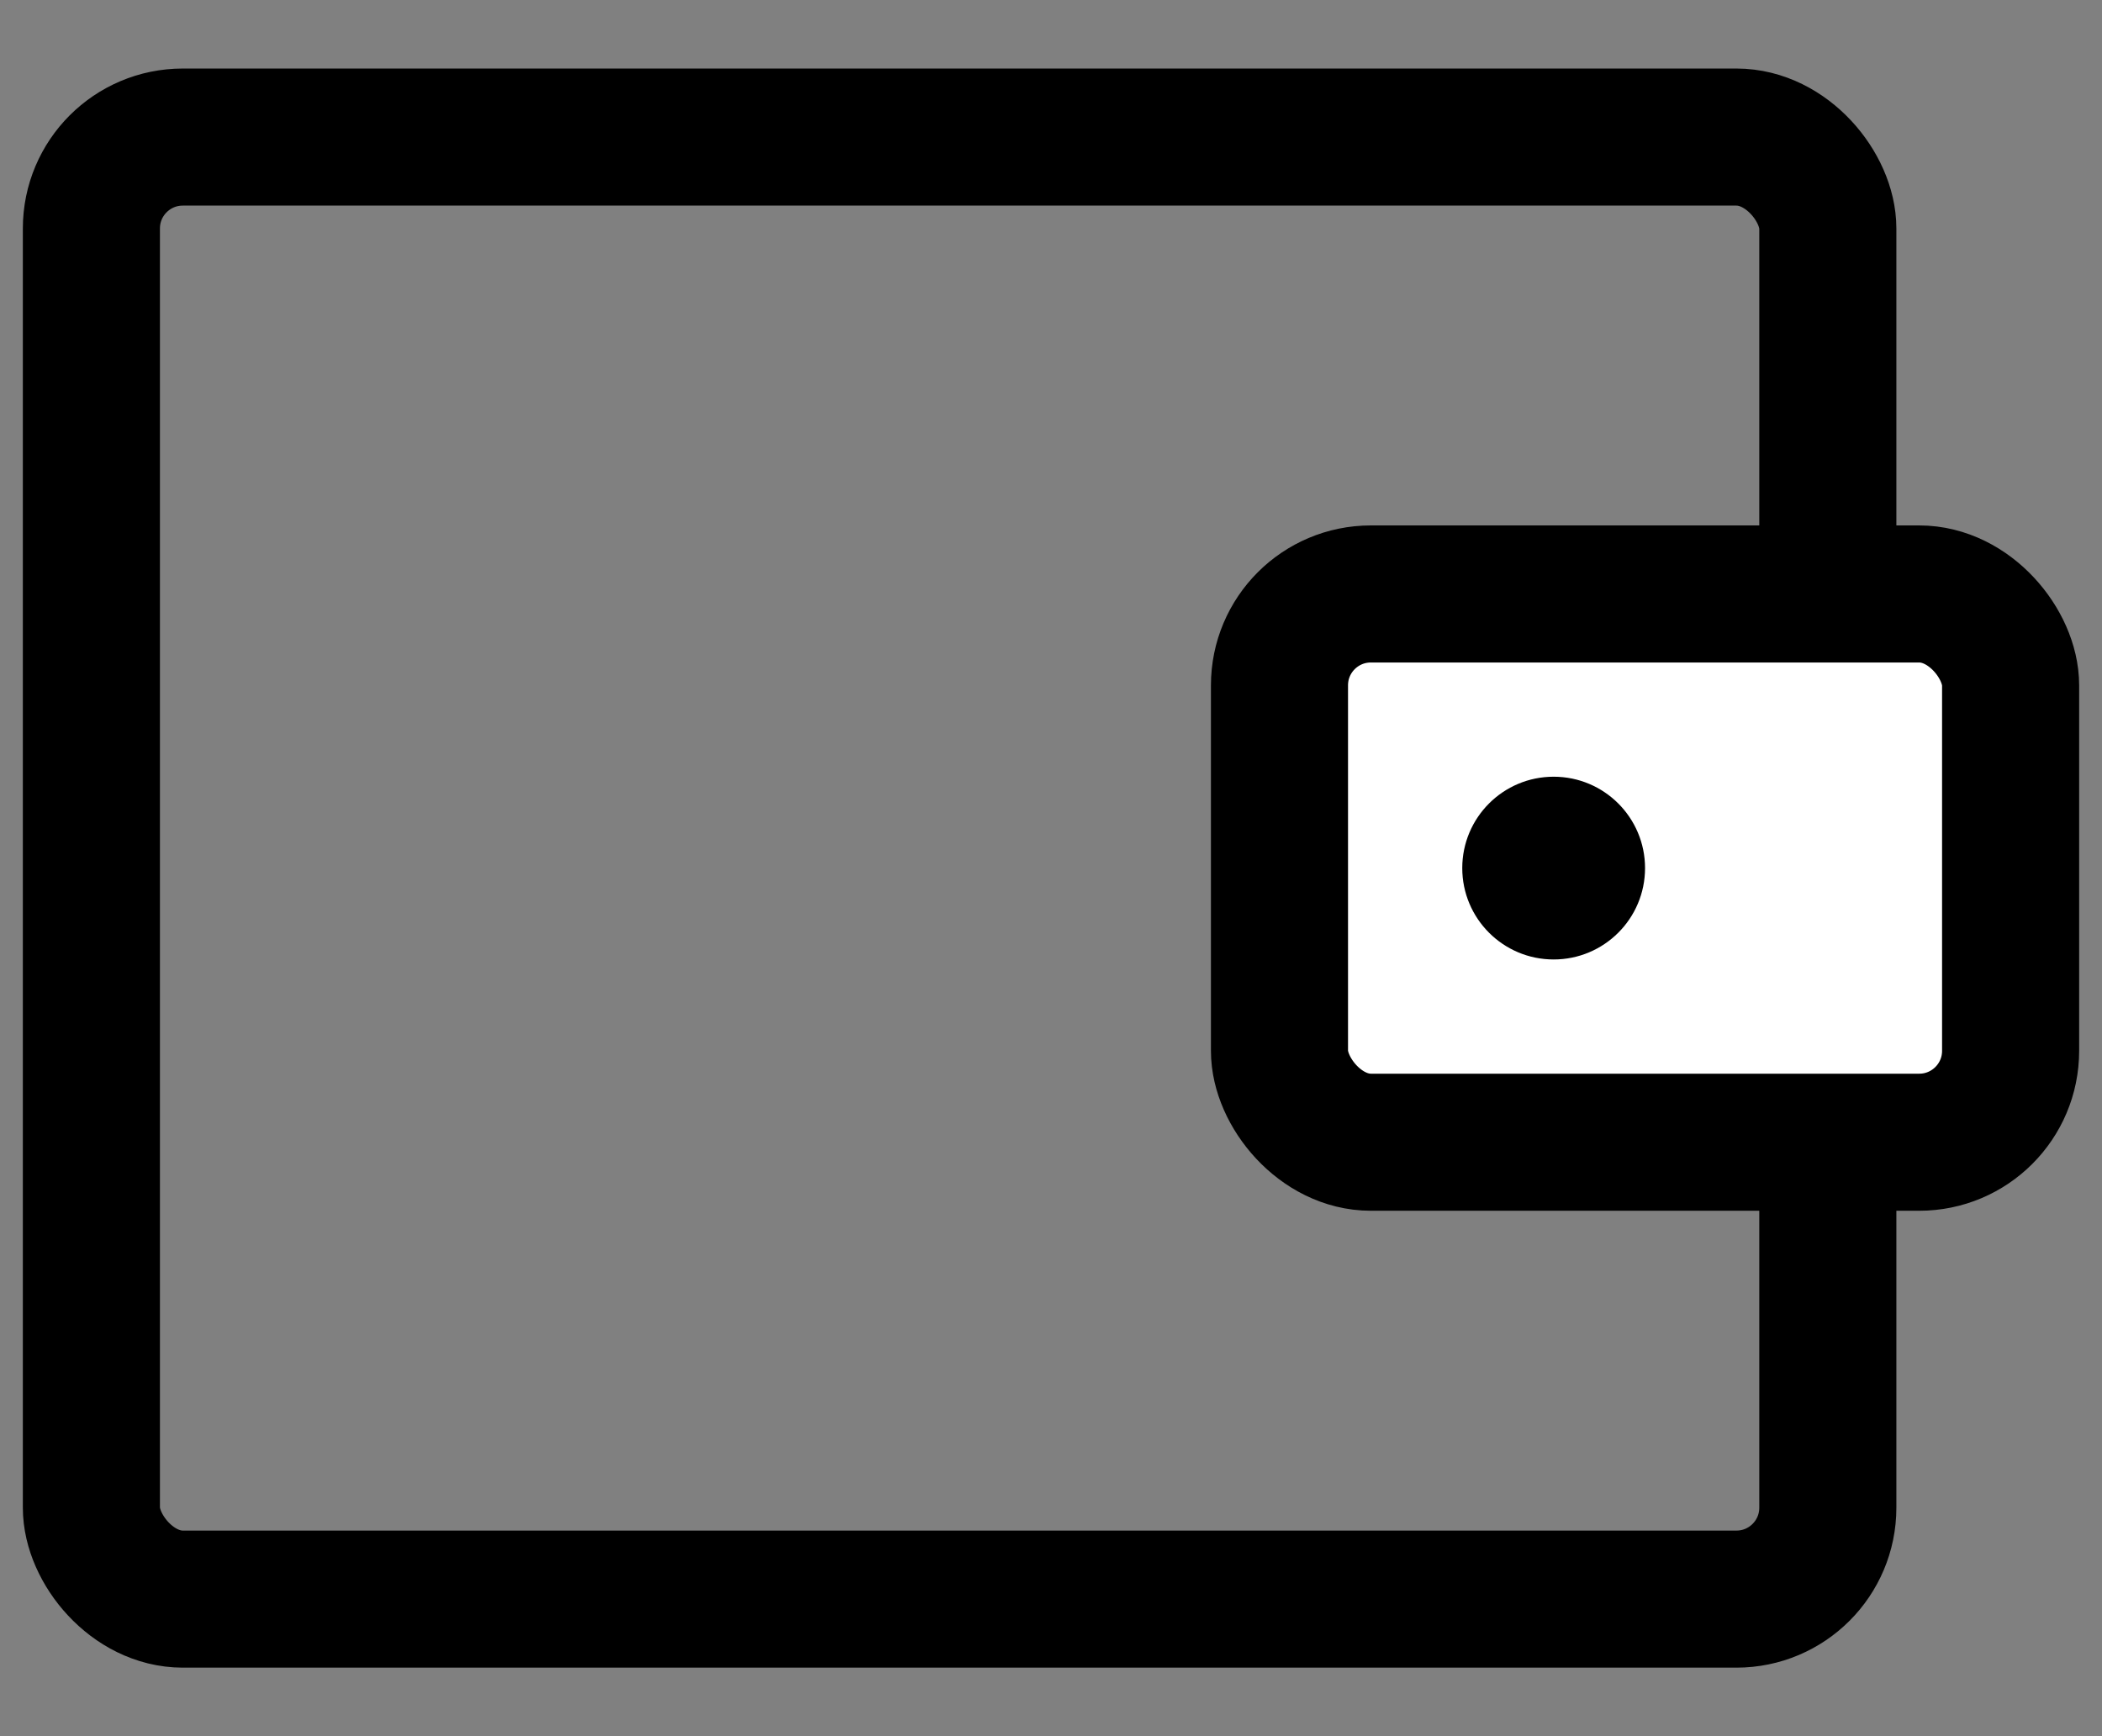 <svg width="23" height="19" viewBox="0 0 23 19" fill="none" xmlns="http://www.w3.org/2000/svg">
<rect x="0" y="0" width="23" height="19" fill="#808080" stroke="none"/>
<rect x="1" y="1.5" width="19" height="16" rx="1" stroke="black" stroke-width="1.5"/>
<rect x="14" y="6.5" width="8" height="6" rx="1" fill="white" stroke="black" stroke-width="1.5"/>
<circle cx="17" cy="9.5" r="1" fill="black"/>
</svg>
